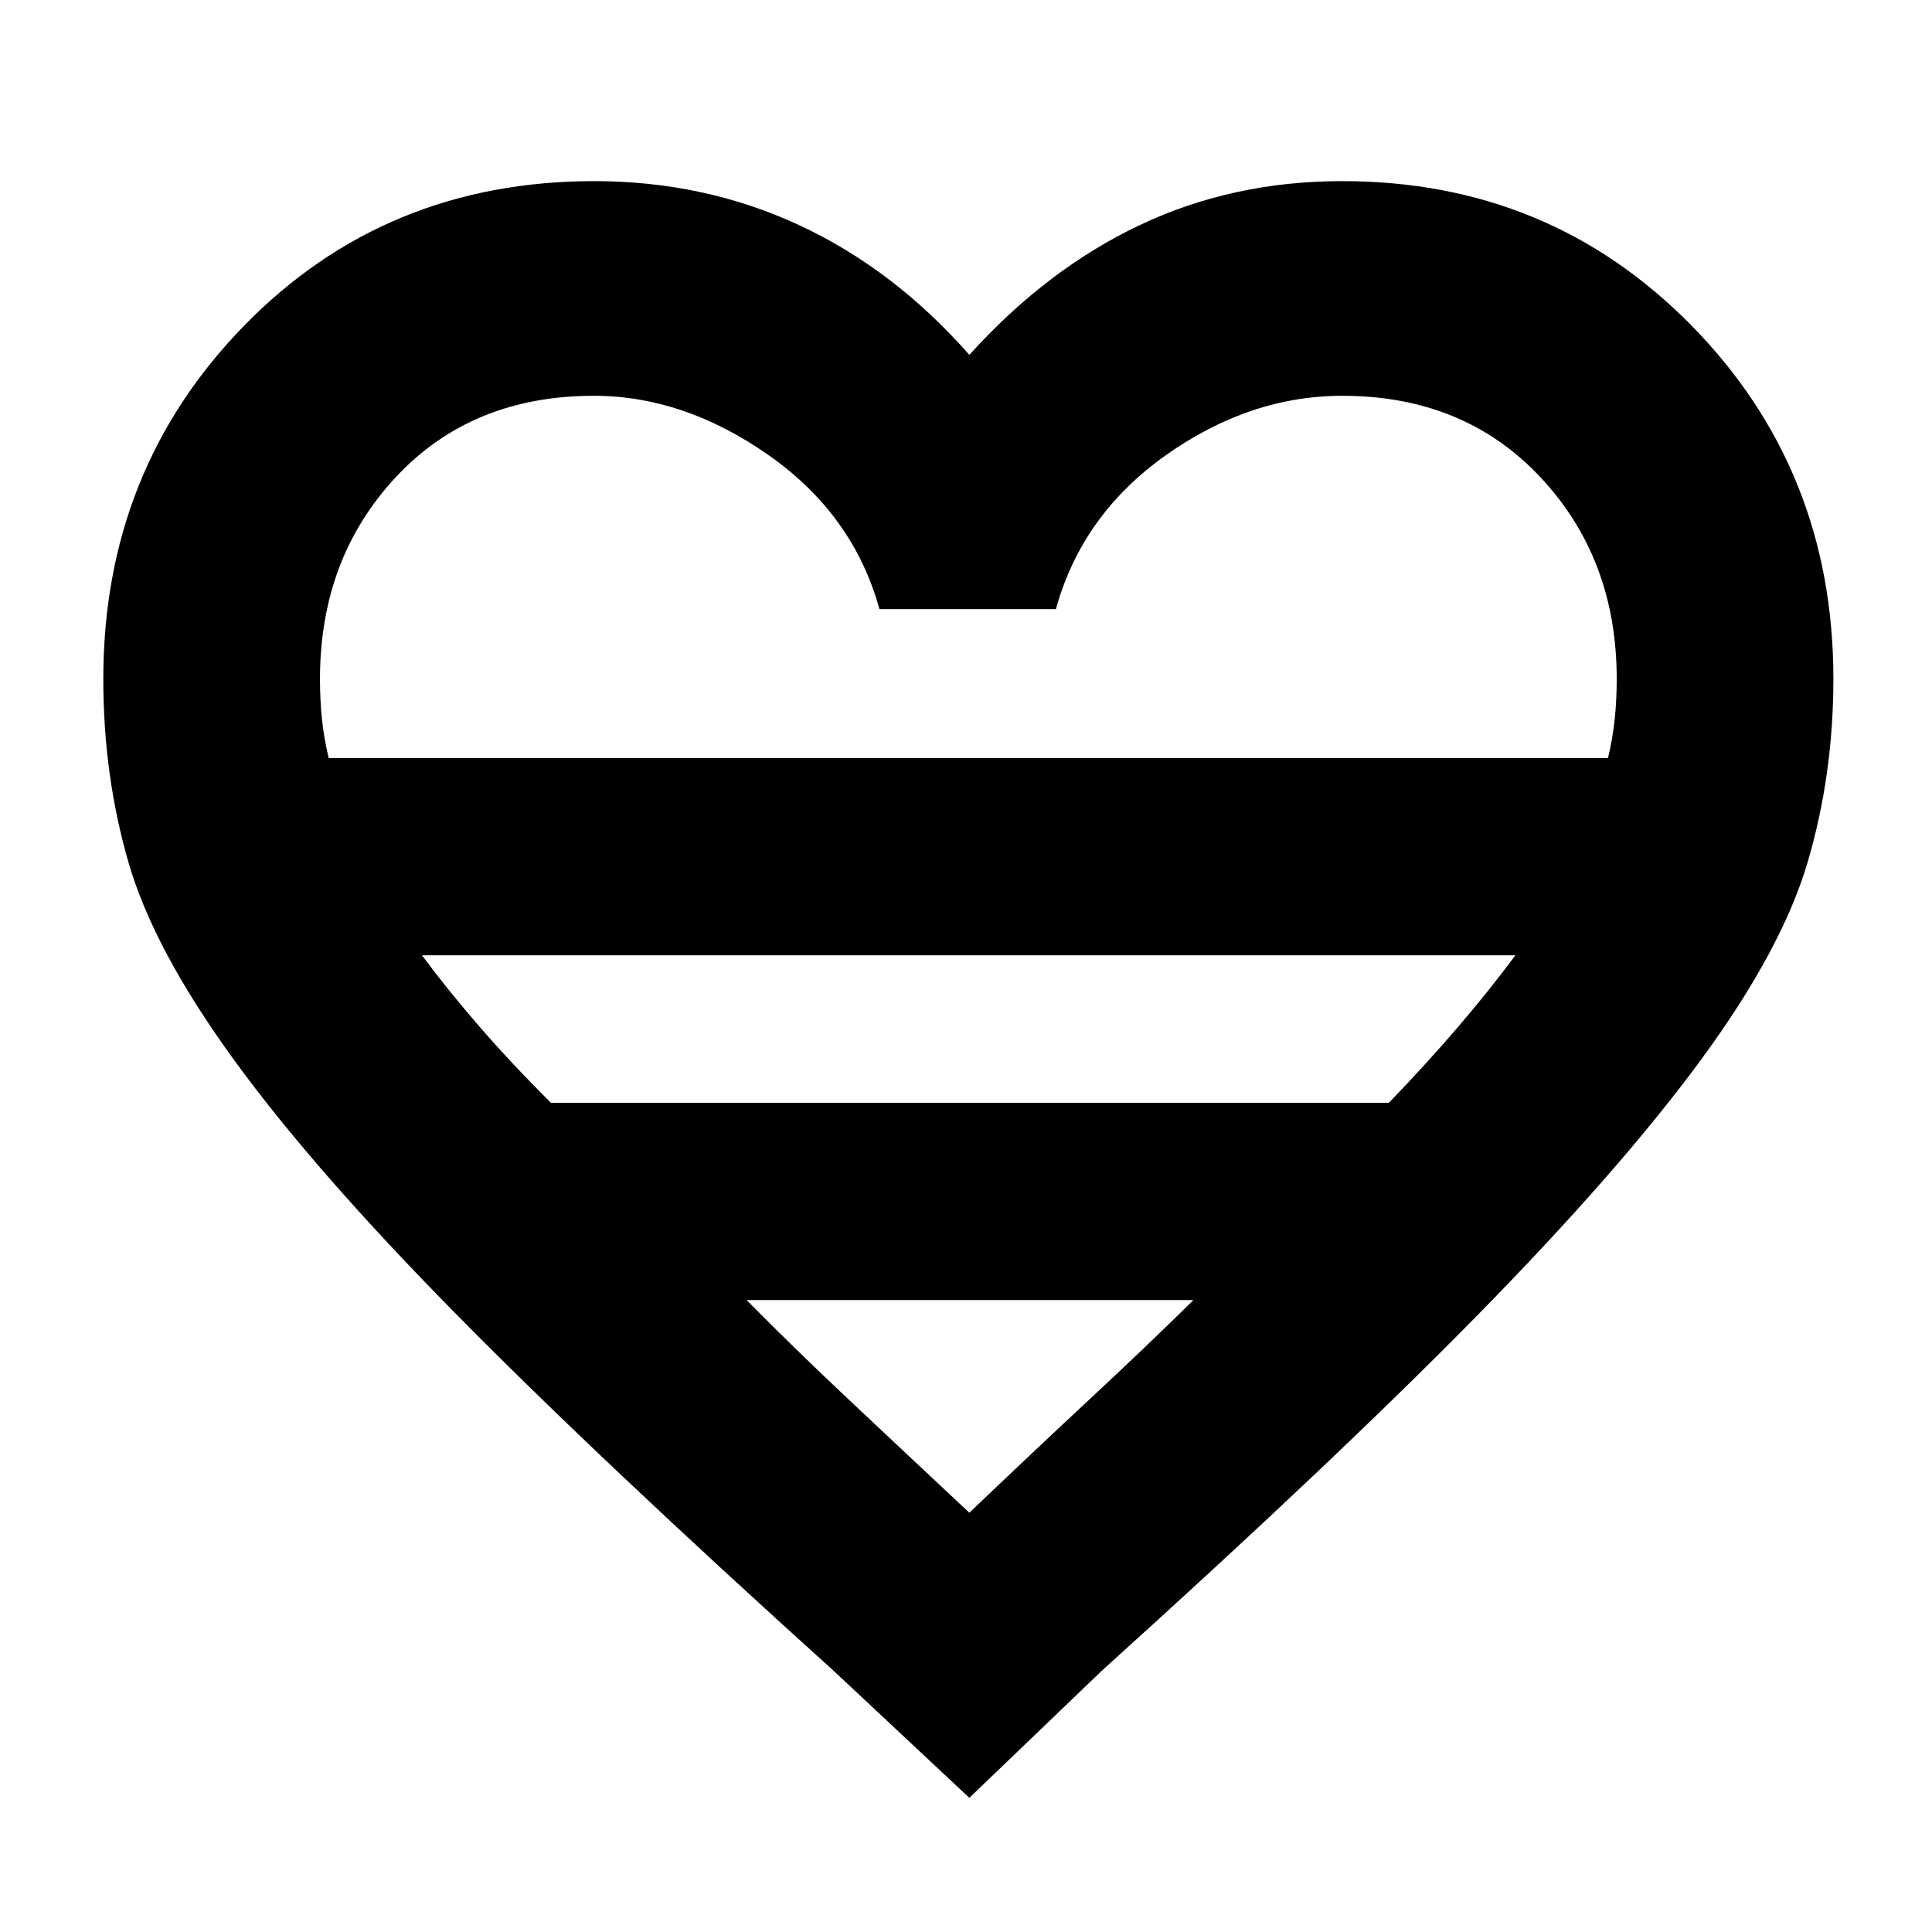 <svg xmlns="http://www.w3.org/2000/svg" height="40" viewBox="0 -960 960 960" width="40"><path d="M481.667-66.668 414-130Q298-234.668 227-306.668q-71-71.999-110.816-126.792-39.816-54.793-52.333-97.985-12.517-43.191-12.517-91.222 0-103.826 70.042-175.579Q191.418-870 295.333-870q54.621 0 101.749 21.874 47.127 21.873 84.585 64.46 38.457-42.587 84.607-64.46Q612.425-870 667-870q102.976 0 173.488 71.754Q911-726.493 911-622.667q0 47.754-12.834 91.21-12.833 43.457-53 98.123Q805-378.667 734.333-306.668q-70.666 72-186.666 176.667l-66 63.334ZM163.333-583.332H799q2.334-9.814 3.334-19.265t1-20.069q0-59.774-37.925-100.221-37.926-40.446-98.405-40.446-46.004 0-87.671 29.5-41.666 29.5-54.667 76.501H437q-13-47.001-55.079-76.501-42.079-29.5-86.839-29.5-60.749 0-98.416 40.446Q159-682.441 159-622.667q0 10.698 1 20.229 1 9.531 3.333 19.105ZM273.757-412H690.11q19.267-20 34.912-38.333 15.645-18.334 27.979-35.001H209.666q12.333 16.667 28.191 35.001Q253.714-432 273.757-412Zm207.91 203.667q32.606-31.138 60.137-56.736 27.53-25.598 51.197-48.932H370.999q23 23.334 50.197 48.932 27.198 25.598 60.471 56.736Zm0-375Z"/></svg>